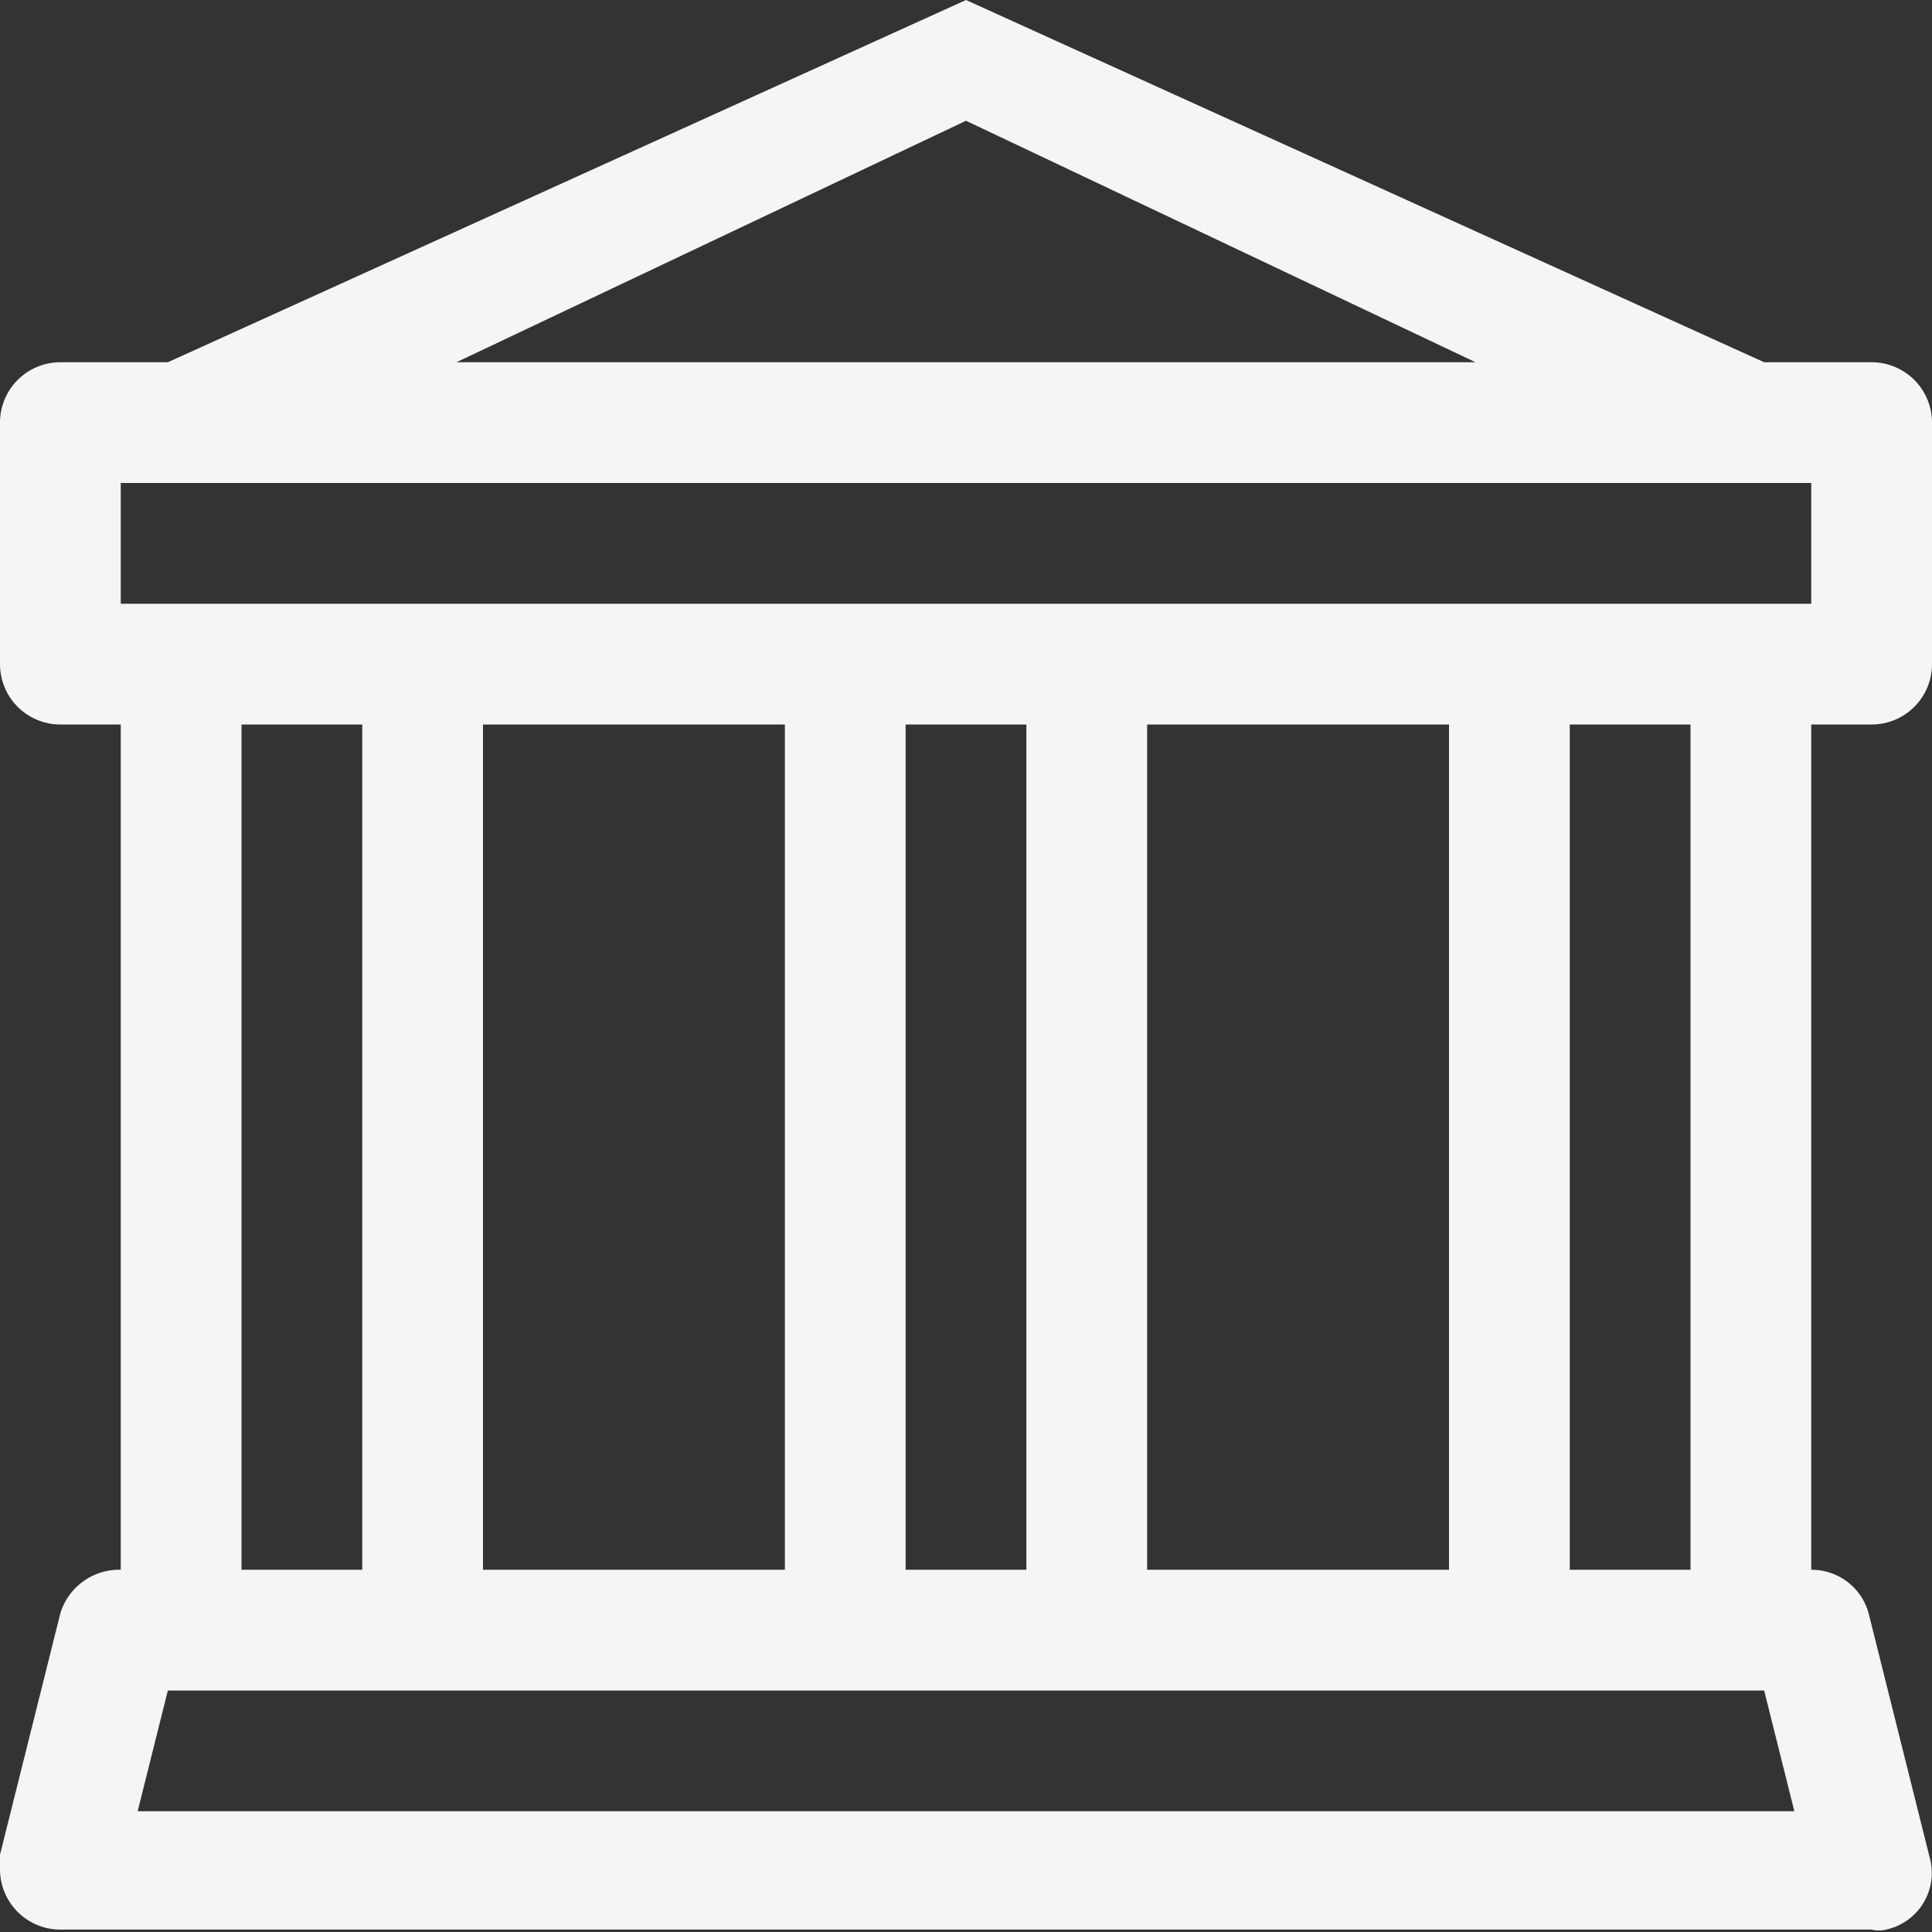 <svg id="Layer_1" data-name="Layer 1" xmlns="http://www.w3.org/2000/svg" viewBox="0 0 16 16"><rect x="0" y="0" width="16" height="16" fill="#333333" stroke="none"/><defs><style>.cls-1{fill:#f5f5f5;}</style></defs><path class="cls-1" d="M8,0l6.61,3h.89a.5.5,0,0,1,.5.5v2a.5.5,0,0,1-.5.5H15v7a.49.49,0,0,1,.48.38l.5,2a.48.48,0,0,1-.36.6.25.25,0,0,1-.12,0H.5a.5.5,0,0,1-.5-.5.49.49,0,0,1,0-.12l.5-2A.51.51,0,0,1,1,13V6H.5A.5.5,0,0,1,0,5.5v-2A.5.5,0,0,1,.5,3h.89ZM3.78,3h8.44L8,1ZM2,6v7H3V6ZM4,6v7H6.5V6ZM7.5,6v7h1V6Zm2,0v7H12V6ZM13,6v7h1V6Zm2-1V4H1V5Zm-.39,9H1.39l-.25,1H14.86Z" transform="translate(0)"/></svg>